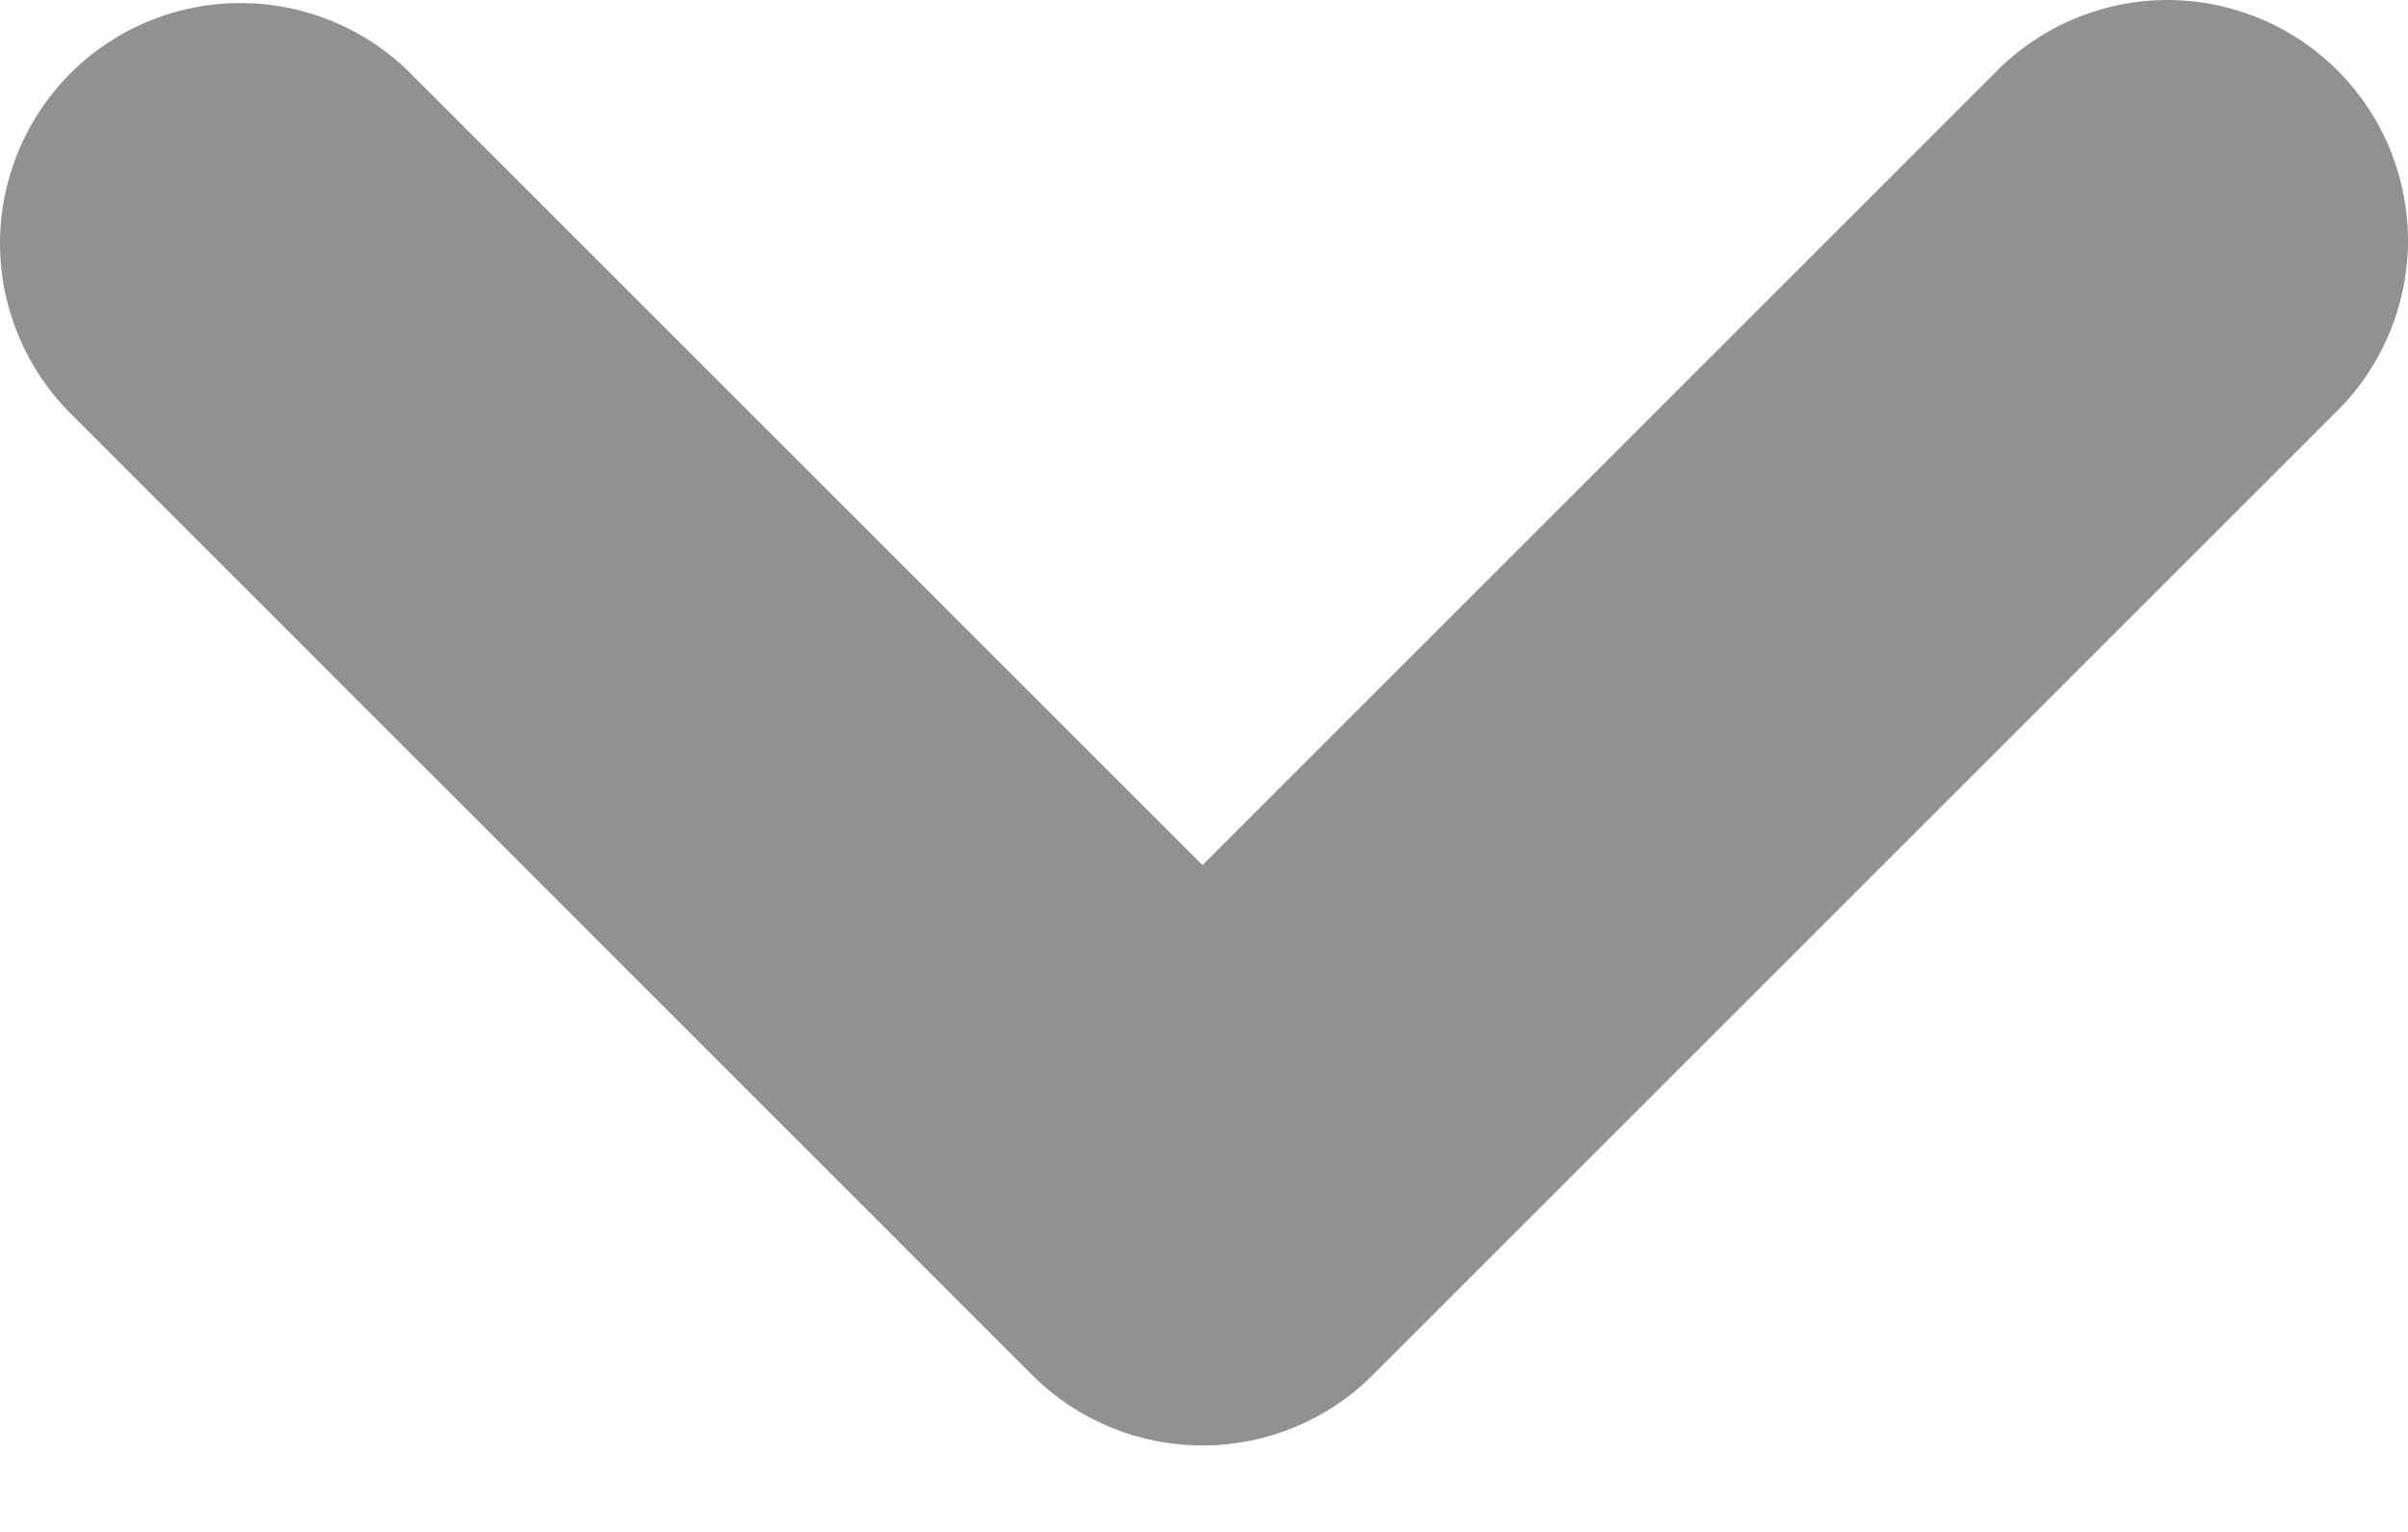 <svg width="11" height="7" viewBox="0 0 11 7" fill="none" xmlns="http://www.w3.org/2000/svg">
<path fill-rule="evenodd" clip-rule="evenodd" d="M0.322 0.335C0.528 0.129 0.807 0.014 1.098 0.014C1.39 0.014 1.669 0.129 1.875 0.335L5.493 3.953L9.111 0.335C9.212 0.23 9.334 0.147 9.468 0.089C9.602 0.032 9.746 0.001 9.892 4.14826e-05C10.038 -0.001 10.182 0.027 10.317 0.082C10.452 0.137 10.575 0.219 10.678 0.322C10.781 0.425 10.863 0.548 10.918 0.683C10.973 0.818 11.001 0.962 11 1.108C10.999 1.254 10.968 1.398 10.911 1.532C10.853 1.666 10.77 1.788 10.665 1.889L6.27 6.284C6.064 6.49 5.784 6.605 5.493 6.605C5.202 6.605 4.922 6.49 4.716 6.284L0.322 1.889C0.116 1.683 1.15255e-05 1.403 1.15255e-05 1.112C1.15255e-05 0.821 0.116 0.541 0.322 0.335Z" fill="#919191"/>
</svg>
